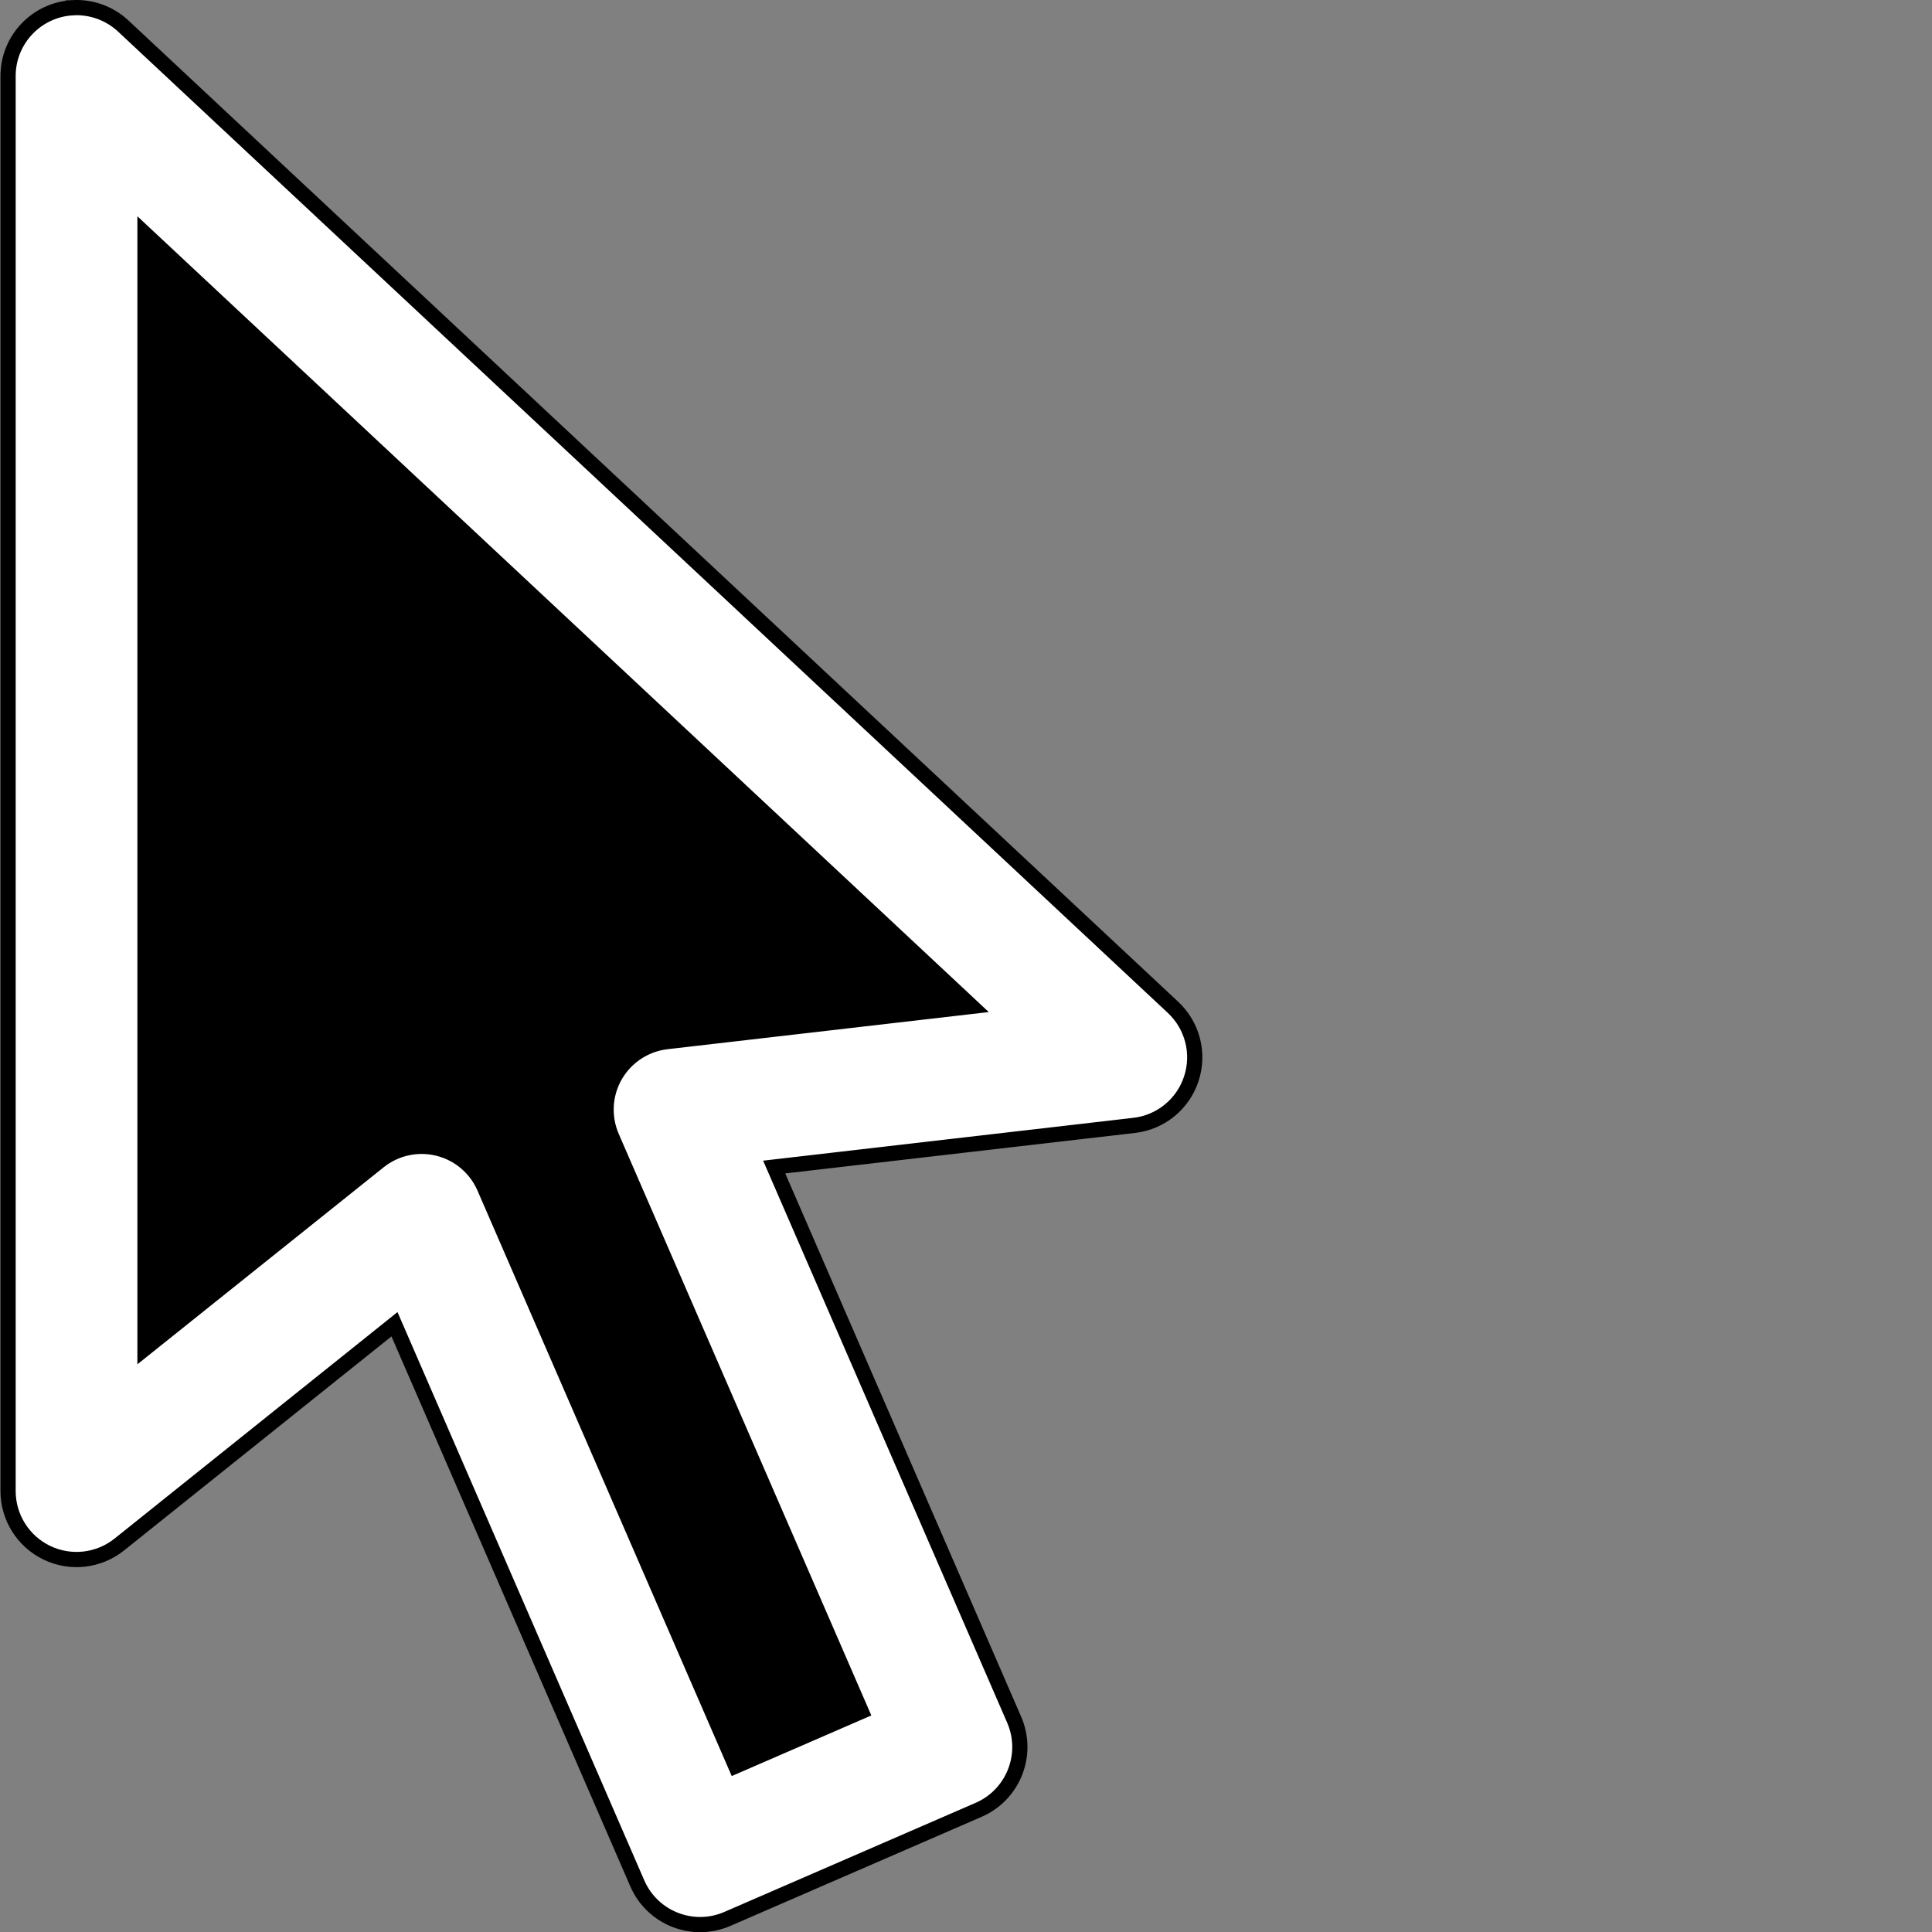 <?xml version="1.0" encoding="UTF-8" standalone="no"?>
<svg
   viewBox="0 0 144 144"
   width="144px"
   height="144px"
   version="1.1"
   id="svg787"
   sodipodi:docname="left_ptr_win.svg"
   inkscape:version="1.1.1 (3bf5ae0d25, 2021-09-20, custom)"
   xmlns:inkscape="http://www.inkscape.org/namespaces/inkscape"
   xmlns:sodipodi="http://sodipodi.sourceforge.net/DTD/sodipodi-0.dtd"
   xmlns="http://www.w3.org/2000/svg"
   xmlns:svg="http://www.w3.org/2000/svg">
  <rect x="0" y="0" width="144" height="144" fill="#808080" stroke="none"/>
  <defs
     id="defs791" />
  <sodipodi:namedview
     id="namedview789"
     pagecolor="#ffffff"
     bordercolor="#666666"
     borderopacity="1.0"
     inkscape:pageshadow="2"
     inkscape:pageopacity="0.0"
     inkscape:pagecheckerboard="0"
     showgrid="false"
     inkscape:zoom="4.2475512"
     inkscape:cx="86.285012"
     inkscape:cy="84.166144"
     inkscape:window-width="1918"
     inkscape:window-height="1052"
     inkscape:window-x="0"
     inkscape:window-y="26"
     inkscape:window-maximized="1"
     inkscape:current-layer="svg787" />
  <g
     id="surface5785000"
     transform="matrix(1.134,0,0,1.134,-36.821,-9.64)">
    <path
       style="fill:#000000;fill-opacity:1;fill-rule:nonzero;stroke:none"
       d="M 37.281,9.008 C 34.887,9.121 33,11.098 33,13.5 v 93 c 0,1.73 0.992,3.309 2.551,4.059 1.559,0.75 3.41,0.539 4.762,-0.543 L 58.398,95.539 74.359,132.293 c 0.992,2.277 3.641,3.32 5.918,2.332 l 16.52,-7.172 c 2.277,-0.992 3.32,-3.641 2.332,-5.918 L 83.355,85.207 107.016,82.469 c 1.742,-0.199 3.207,-1.395 3.754,-3.062 0.551,-1.664 0.082,-3.496 -1.199,-4.695 l -69,-64.5 C 39.684,9.383 38.496,8.949 37.281,9.004 Z M 42,23.867 96.328,74.648 76.289,76.965 C 74.875,77.129 73.621,77.953 72.906,79.188 c -0.711,1.234 -0.793,2.73 -0.227,4.039 L 89.082,120.992 80.824,124.578 64.312,86.555 C 63.754,85.27 62.629,84.316 61.27,83.98 59.91,83.641 58.469,83.957 57.375,84.832 L 42,97.133 Z m 0,0"
       id="path784" />
  </g>
  <g
     id="surface5785000-3"
     style="stroke:#000000;stroke-opacity:1"
     transform="matrix(1.134,0,0,1.134,-36.821,-9.64)">
    <path
       style="fill:#ffffff;fill-opacity:1;fill-rule:nonzero;stroke:#000000;stroke-opacity:1"
       d="M 37.281,9.008 C 34.887,9.121 33,11.098 33,13.5 v 93 c 0,1.73 0.992,3.309 2.551,4.059 1.559,0.75 3.41,0.539 4.762,-0.543 L 58.398,95.539 74.359,132.293 c 0.992,2.277 3.641,3.32 5.918,2.332 l 16.52,-7.172 c 2.277,-0.992 3.32,-3.641 2.332,-5.918 L 83.355,85.207 107.016,82.469 c 1.742,-0.199 3.207,-1.395 3.754,-3.062 0.551,-1.664 0.082,-3.496 -1.199,-4.695 l -69,-64.5 C 39.684,9.383 38.496,8.949 37.281,9.004 Z M 42,23.867 96.328,74.648 76.289,76.965 C 74.875,77.129 73.621,77.953 72.906,79.188 c -0.711,1.234 -0.793,2.73 -0.227,4.039 L 89.082,120.992 80.824,124.578 64.312,86.555 C 63.754,85.27 62.629,84.316 61.27,83.98 59.91,83.641 58.469,83.957 57.375,84.832 L 42,97.133 Z m 0,0"
       id="path784-6" />
  </g>
  <path
     style="fill:#000000;stroke:#000000;stroke-width:0.267;stroke-opacity:1"
     d="m 54.153,129.643 c -0.434,-0.978 -4.67,-10.729 -9.412,-21.67 -4.742,-10.94 -8.845,-20.213 -9.119,-20.607 -1.254,-1.805 -4.054,-2.549 -6.117,-1.623 -0.648,0.291 -5.084,3.658 -9.856,7.482 l -8.677,6.953 -0.068,-20.687 c -0.038,-11.378 -0.038,-29.913 0,-41.189 L 10.972,17.8 41.44,46.266 C 64.165,67.498 71.799,74.778 71.478,74.913 c -0.237,0.1 -5.417,0.745 -11.511,1.434 -8.331,0.942 -11.321,1.374 -12.048,1.743 -1.933,0.979 -3.097,3.111 -2.815,5.153 0.084,0.606 4.304,10.653 9.378,22.328 5.074,11.675 9.255,21.397 9.291,21.605 0.058,0.337 -1.815,1.248 -7.987,3.886 l -0.843,0.36 z"
     id="path6247" />
</svg>
